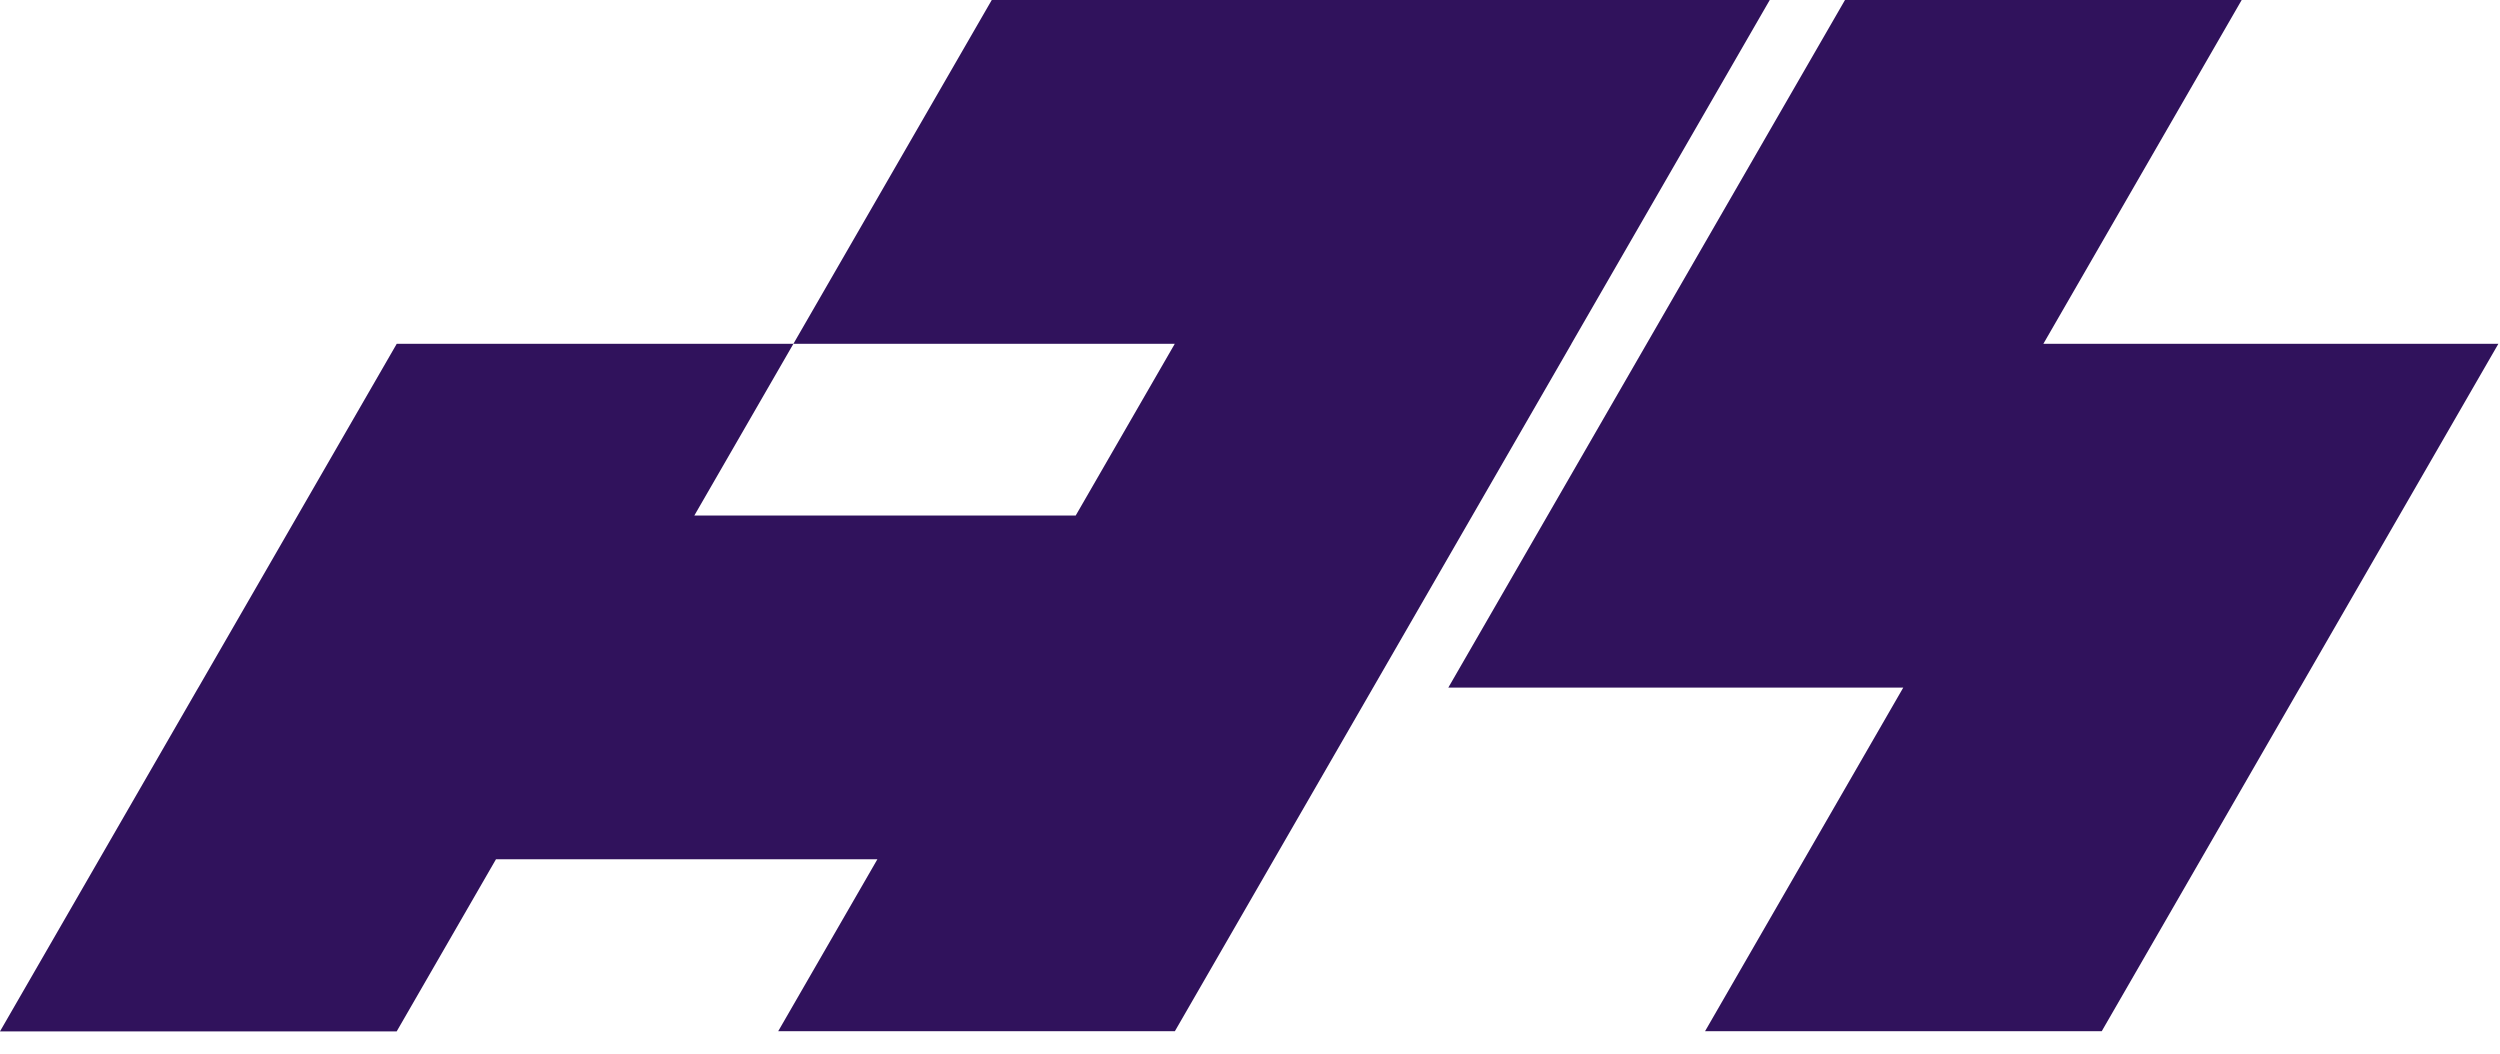 <svg width="102" height="43" viewBox="0 0 102 43" fill="none" xmlns="http://www.w3.org/2000/svg">
<path d="M64.116 14.027L56.024 28.053L47.935 42.073H31.751L35.797 35.059H20.235L16.185 42.08H0L8.092 28.053H8.094L16.187 14.027L32.371 14.027L28.329 21.033H43.889L47.931 14.027L47.929 14.027H32.371L40.464 0H72.206L64.113 14.027L64.116 14.027Z" fill="#30125C"/>
<path d="M75.276 0H91.461L83.369 14.027L101.934 14.027L93.841 28.053H93.839L85.751 42.073H69.566L77.654 28.053H59.092L75.276 0Z" fill="#30125C"/>
</svg>
